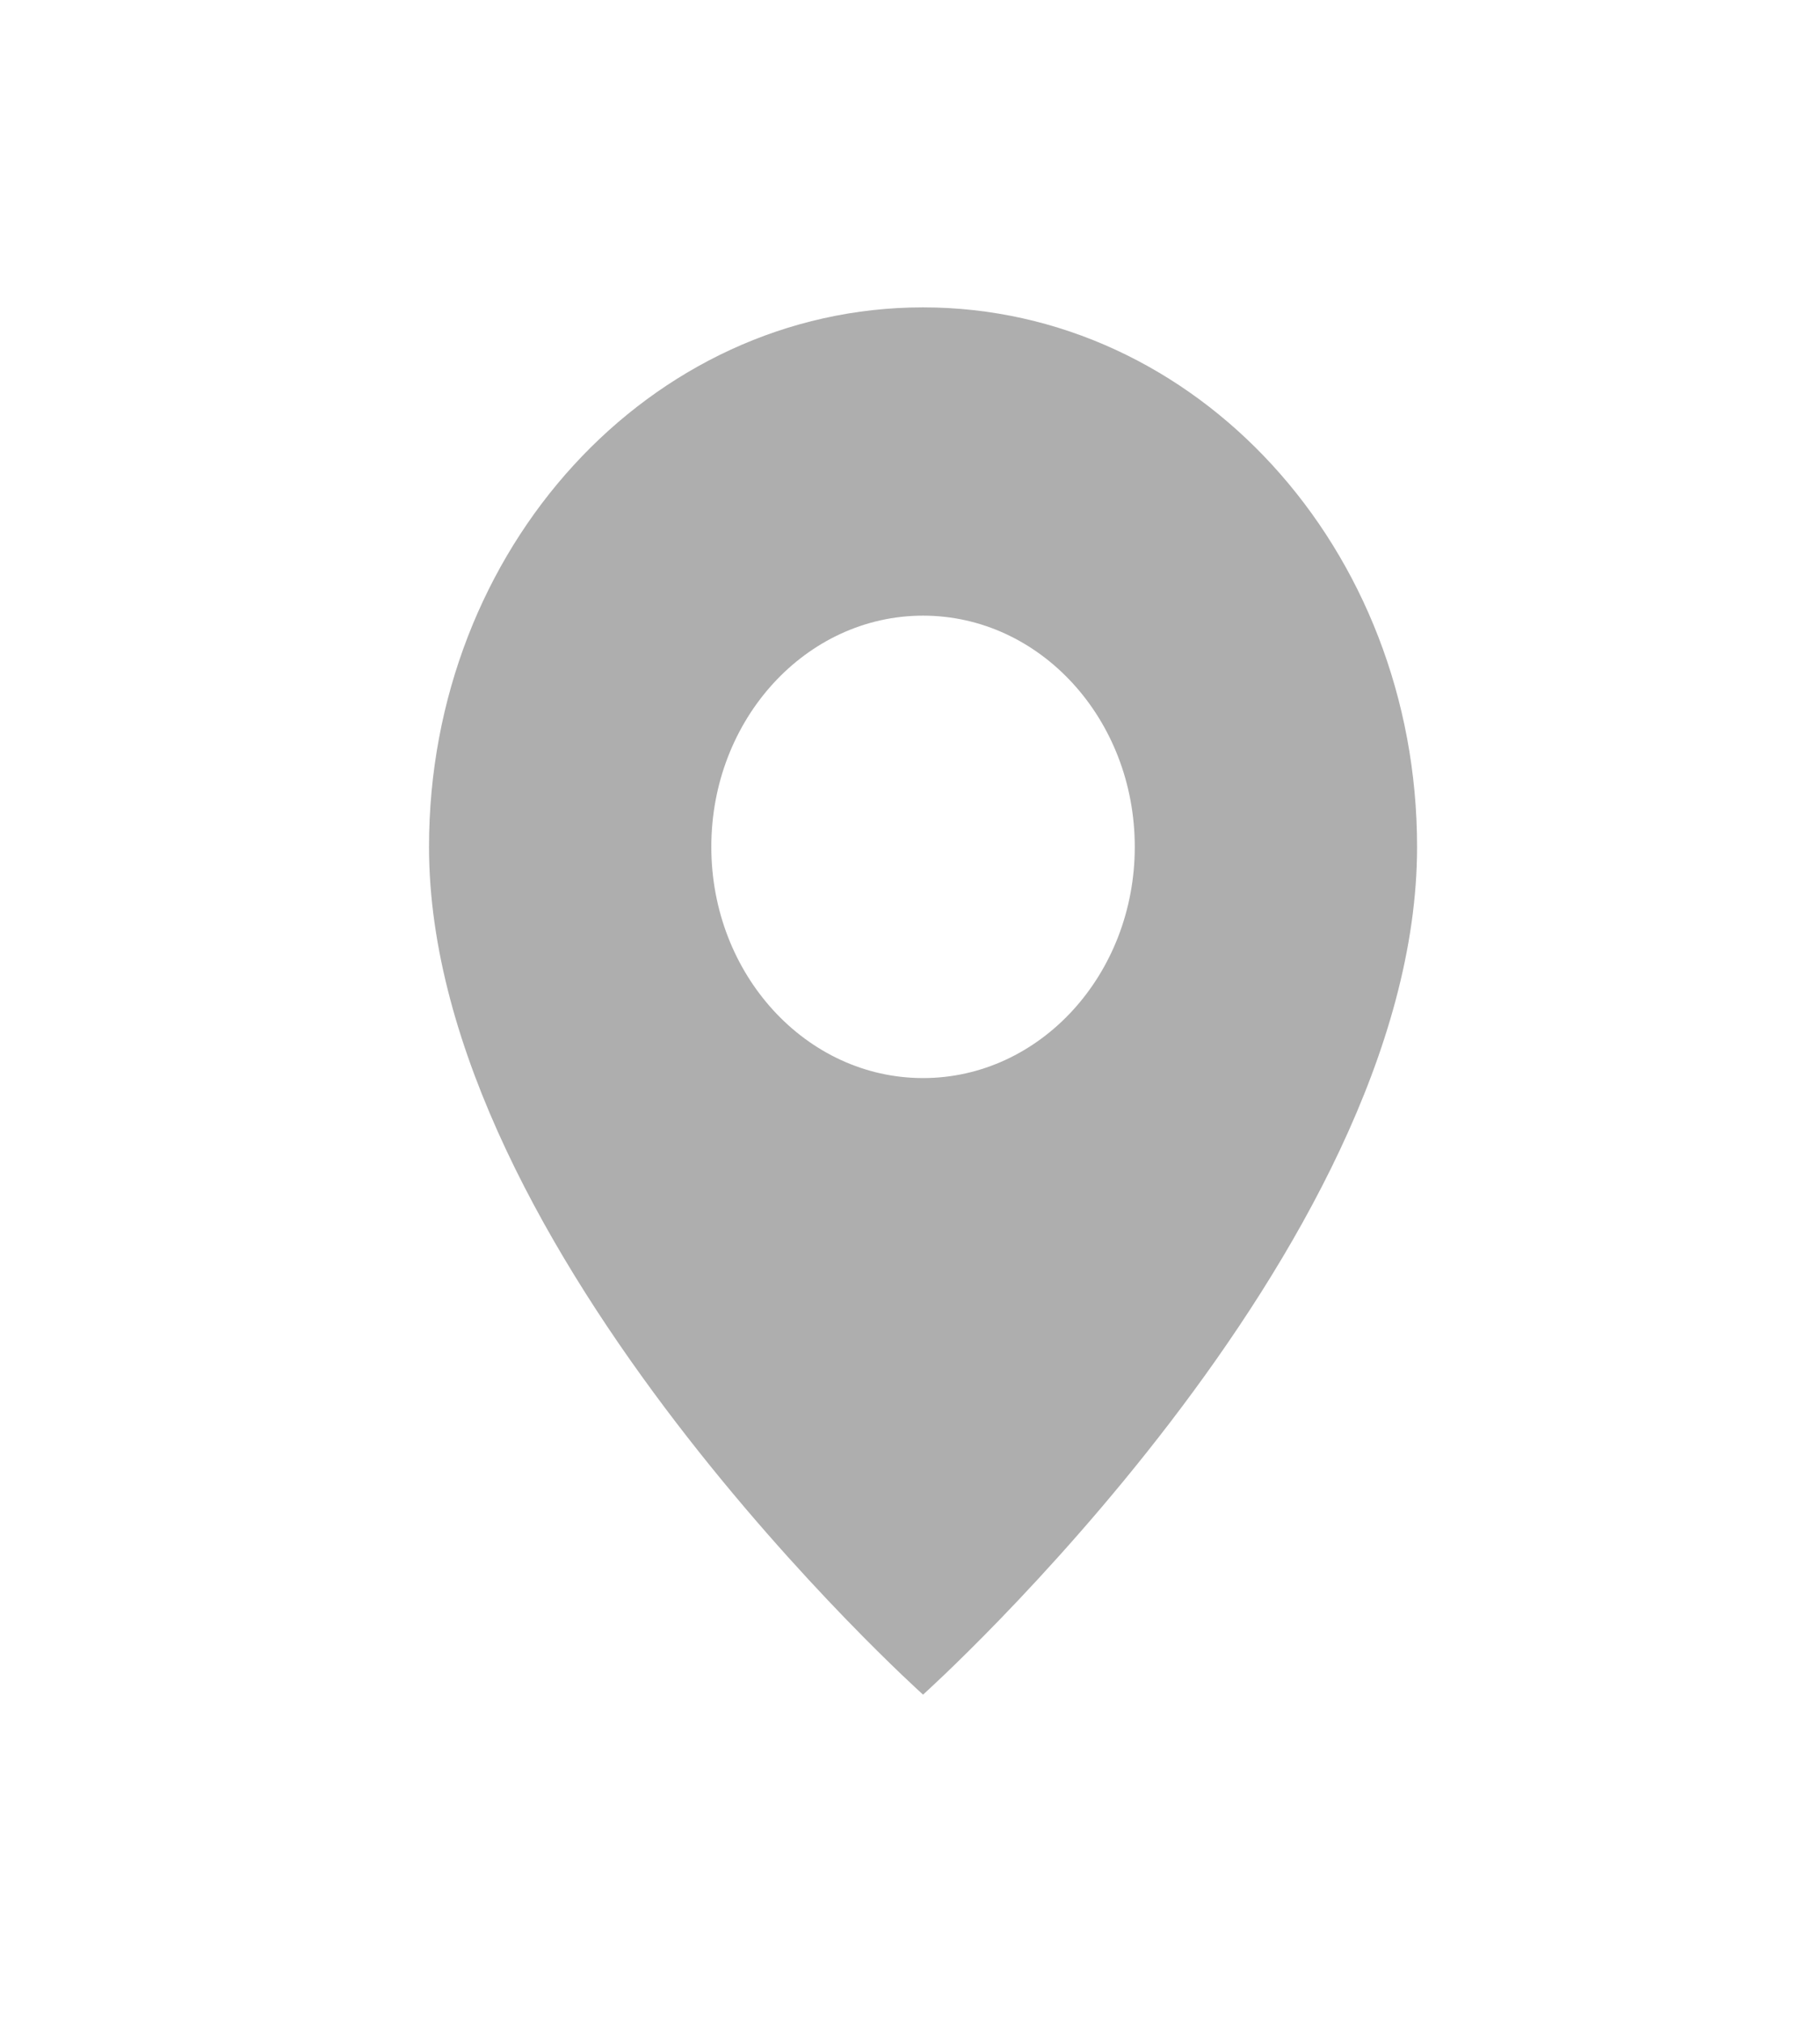 <svg width="18" height="20" viewBox="0 0 18 20" fill="none" xmlns="http://www.w3.org/2000/svg">
<path fill-rule="evenodd" clip-rule="evenodd" d="M9.129 3.039C6.428 3.039 4.243 5.424 4.243 8.373C4.243 12.373 9.129 16.755 9.129 16.755C9.129 16.755 14.015 12.373 14.015 8.373C14.015 5.424 11.831 3.039 9.129 3.039ZM9.129 10.659C10.286 10.659 11.223 9.635 11.223 8.373C11.223 7.11 10.286 6.087 9.129 6.087C7.973 6.087 7.035 7.11 7.035 8.373C7.035 9.635 7.973 10.659 9.129 10.659Z" fill="#AEAEAE"/>
</svg>
